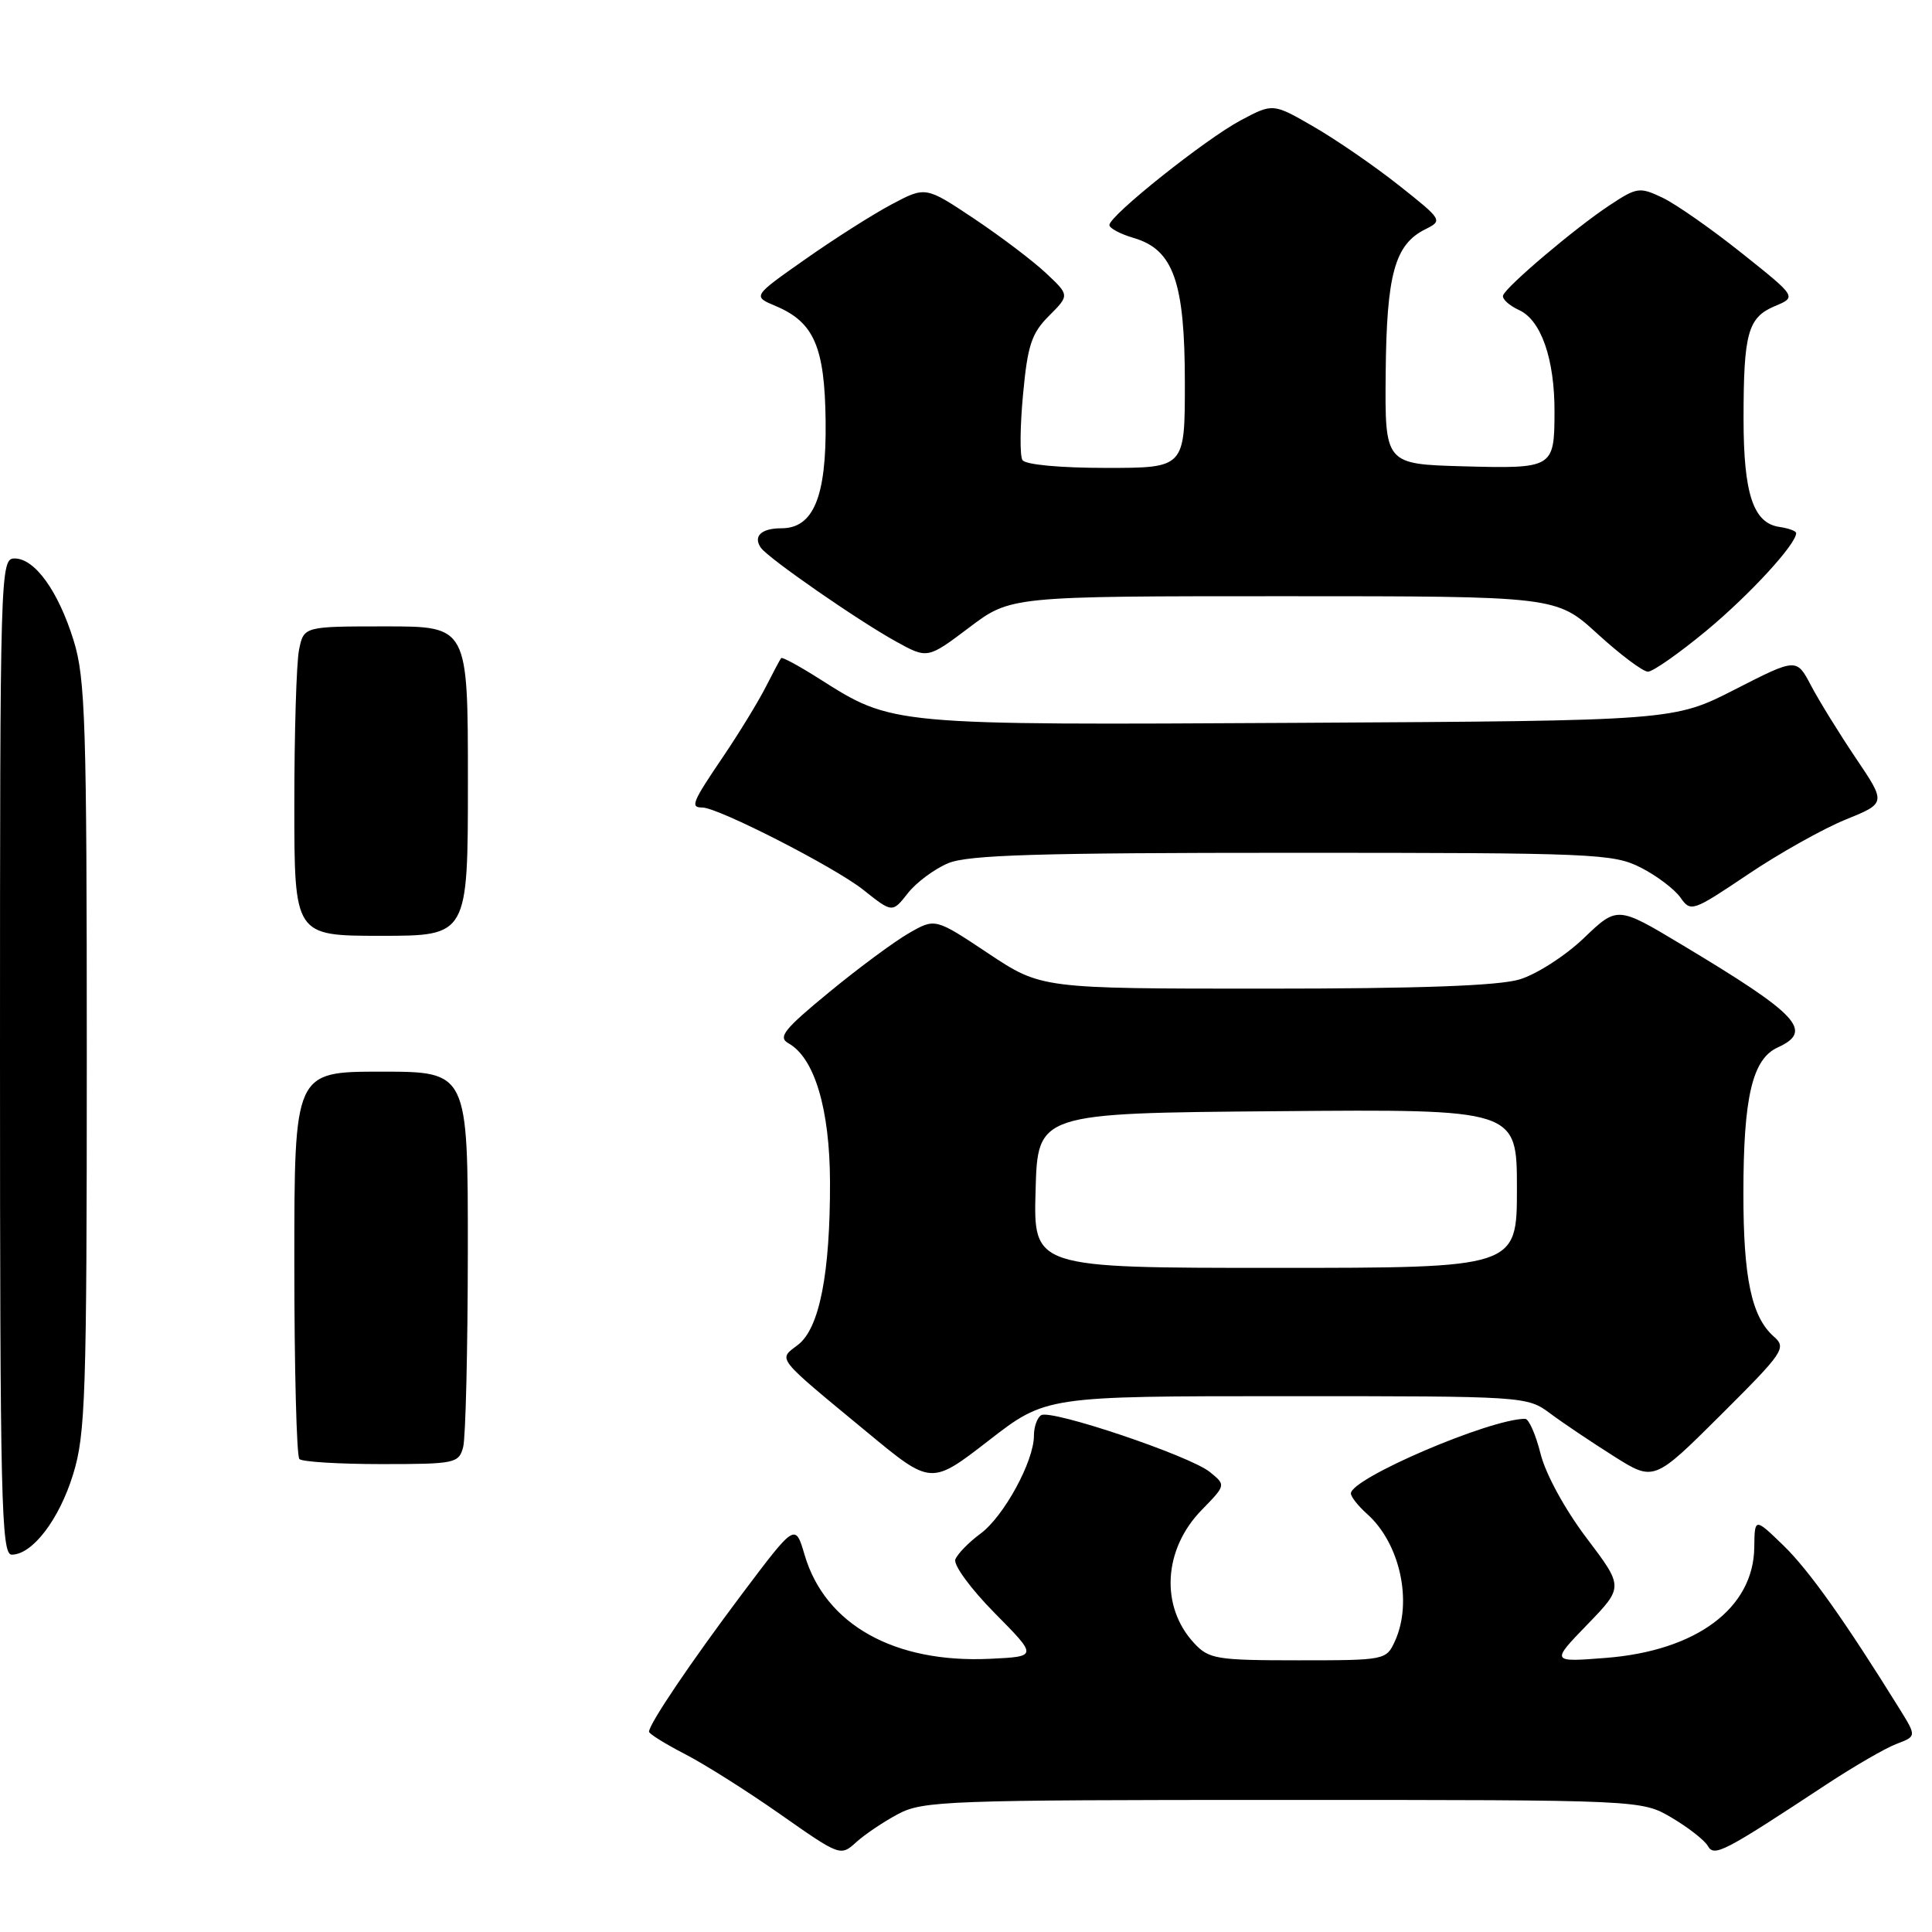 <?xml version="1.0" encoding="UTF-8" standalone="no"?>
<!DOCTYPE svg PUBLIC "-//W3C//DTD SVG 1.1//EN" "http://www.w3.org/Graphics/SVG/1.1/DTD/svg11.dtd" >
<svg xmlns="http://www.w3.org/2000/svg" xmlns:xlink="http://www.w3.org/1999/xlink" version="1.1" viewBox="0 0 256 256">
 <g >
 <path fill="currentColor"
d=" M 119.00 240.37 C 122.28 238.62 125.54 238.50 170.00 238.50 C 217.50 238.50 217.50 238.50 221.50 240.85 C 223.70 242.15 225.86 243.83 226.29 244.59 C 227.14 246.08 228.31 245.48 242.07 236.41 C 245.68 234.04 249.83 231.63 251.29 231.08 C 253.95 230.07 253.95 230.07 251.73 226.48 C 244.46 214.77 239.70 208.07 236.33 204.80 C 232.50 201.09 232.50 201.09 232.45 205.04 C 232.35 213.10 224.78 218.74 212.79 219.68 C 205.50 220.25 205.50 220.25 210.32 215.27 C 215.14 210.29 215.14 210.29 210.23 203.80 C 207.38 200.03 204.82 195.36 204.14 192.66 C 203.50 190.10 202.58 188.00 202.09 188.00 C 197.42 188.00 179.00 195.89 179.00 197.89 C 179.00 198.33 179.96 199.55 181.14 200.60 C 185.51 204.49 187.21 212.25 184.84 217.45 C 183.69 219.97 183.54 220.00 172.01 220.00 C 161.21 220.00 160.19 219.83 158.25 217.75 C 153.71 212.89 154.14 205.28 159.24 200.07 C 162.45 196.78 162.45 196.78 160.30 195.04 C 157.64 192.89 139.28 186.71 137.96 187.52 C 137.43 187.85 137.00 189.07 137.00 190.24 C 137.00 193.63 133.02 200.92 129.93 203.21 C 128.37 204.36 126.87 205.90 126.59 206.63 C 126.31 207.36 128.64 210.54 131.79 213.73 C 137.50 219.50 137.50 219.50 131.18 219.80 C 118.51 220.40 109.34 215.27 106.62 206.05 C 105.38 201.83 105.38 201.83 98.36 211.16 C 91.54 220.23 86.00 228.44 86.00 229.46 C 86.00 229.74 88.14 231.07 90.75 232.42 C 93.36 233.76 99.07 237.37 103.43 240.43 C 111.28 245.94 111.39 245.98 113.43 244.12 C 114.57 243.08 117.08 241.39 119.00 240.37 Z  M 170.45 185.00 C 202.11 185.00 202.33 185.01 205.41 187.29 C 207.11 188.56 210.90 191.10 213.83 192.95 C 219.15 196.31 219.15 196.31 228.00 187.50 C 236.37 179.16 236.75 178.61 235.04 177.10 C 232.09 174.50 231.00 169.35 231.01 158.10 C 231.01 145.35 232.20 140.32 235.56 138.79 C 240.34 136.61 238.35 134.47 222.90 125.21 C 214.31 120.05 214.31 120.05 209.87 124.30 C 207.42 126.65 203.60 129.10 201.35 129.78 C 198.53 130.62 188.09 131.00 167.62 131.00 C 137.98 131.00 137.98 131.00 130.95 126.33 C 123.92 121.65 123.92 121.65 120.45 123.64 C 118.54 124.73 113.78 128.25 109.88 131.46 C 103.86 136.41 103.04 137.44 104.49 138.25 C 107.93 140.18 109.95 146.95 109.98 156.61 C 110.01 168.76 108.58 176.03 105.73 178.20 C 103.09 180.22 102.61 179.62 114.94 189.81 C 123.37 196.79 123.37 196.79 130.98 190.90 C 138.58 185.00 138.58 185.00 170.45 185.00 Z  M 125.64 114.38 C 128.26 113.28 137.55 113.00 171.26 113.00 C 211.28 113.00 213.78 113.11 217.41 114.96 C 219.52 116.03 221.88 117.82 222.66 118.92 C 224.03 120.88 224.26 120.80 231.60 115.87 C 235.74 113.08 241.56 109.82 244.53 108.61 C 249.93 106.42 249.93 106.42 245.91 100.46 C 243.70 97.18 241.03 92.85 239.97 90.84 C 238.05 87.19 238.05 87.19 229.92 91.34 C 221.79 95.50 221.79 95.50 172.23 95.78 C 117.76 96.08 118.33 96.13 108.53 89.92 C 105.91 88.26 103.65 87.03 103.51 87.20 C 103.37 87.36 102.46 89.08 101.48 91.00 C 100.51 92.92 97.98 97.06 95.86 100.20 C 91.71 106.32 91.43 107.00 93.06 107.00 C 95.16 107.00 110.58 114.89 114.37 117.89 C 118.24 120.97 118.24 120.97 120.29 118.36 C 121.41 116.93 123.82 115.14 125.64 114.38 Z  M 226.12 83.56 C 231.85 78.80 238.00 72.11 238.00 70.64 C 238.00 70.36 237.00 70.00 235.78 69.82 C 232.32 69.32 231.03 65.43 231.03 55.50 C 231.03 44.13 231.60 42.07 235.18 40.56 C 238.08 39.35 238.08 39.35 230.79 33.54 C 226.78 30.34 222.06 27.04 220.30 26.20 C 217.25 24.75 216.90 24.80 213.23 27.23 C 208.74 30.20 199.65 37.89 199.17 39.13 C 198.99 39.59 199.95 40.47 201.29 41.09 C 204.21 42.42 206.01 47.59 205.98 54.62 C 205.96 62.02 205.80 62.11 193.92 61.79 C 183.50 61.50 183.50 61.50 183.61 49.43 C 183.73 36.33 184.81 32.40 188.86 30.38 C 191.19 29.22 191.14 29.14 185.36 24.56 C 182.14 22.01 177.07 18.52 174.09 16.80 C 168.68 13.67 168.68 13.67 164.41 15.94 C 159.76 18.41 147.00 28.57 147.00 29.82 C 147.00 30.24 148.46 31.02 150.25 31.54 C 155.49 33.09 157.00 37.37 157.00 50.75 C 157.00 62.00 157.00 62.00 146.56 62.00 C 140.43 62.00 135.85 61.57 135.48 60.96 C 135.12 60.39 135.16 56.47 135.56 52.25 C 136.16 45.75 136.69 44.15 139.00 41.85 C 141.72 39.12 141.72 39.12 138.61 36.20 C 136.90 34.59 132.61 31.34 129.08 28.98 C 122.65 24.69 122.65 24.69 118.16 27.07 C 115.69 28.38 110.52 31.66 106.69 34.36 C 99.71 39.26 99.71 39.26 102.78 40.55 C 107.87 42.69 109.29 45.97 109.40 55.85 C 109.51 65.83 107.79 70.00 103.54 70.00 C 100.87 70.00 99.76 71.06 100.82 72.58 C 101.77 73.95 113.62 82.18 118.70 84.99 C 122.90 87.31 122.90 87.31 128.41 83.16 C 133.91 79.00 133.91 79.00 170.07 79.00 C 206.22 79.00 206.22 79.00 211.69 84.00 C 214.70 86.75 217.70 89.00 218.36 89.00 C 219.02 89.00 222.51 86.55 226.12 83.56 Z  M 0.00 140.00 C 0.00 75.50 0.04 74.00 1.93 74.00 C 4.62 74.00 7.73 78.32 9.77 84.91 C 11.31 89.89 11.50 95.87 11.50 140.00 C 11.50 184.92 11.33 190.04 9.69 195.35 C 7.84 201.36 4.29 206.00 1.55 206.00 C 0.17 206.00 0.00 198.86 0.00 140.00 Z  M 39.67 193.33 C 39.30 192.97 39.00 181.27 39.00 167.33 C 39.00 142.00 39.00 142.00 50.50 142.00 C 62.00 142.00 62.00 142.00 61.99 165.75 C 61.98 178.81 61.70 190.51 61.37 191.75 C 60.79 193.90 60.30 194.00 50.55 194.00 C 44.93 194.00 40.03 193.70 39.67 193.33 Z  M 39.00 106.62 C 39.00 97.07 39.28 87.84 39.62 86.12 C 40.25 83.00 40.25 83.00 51.12 83.00 C 62.00 83.00 62.00 83.00 62.00 103.50 C 62.00 124.00 62.00 124.00 50.50 124.00 C 39.00 124.00 39.00 124.00 39.00 106.62 Z  M 137.22 157.75 C 137.50 147.50 137.50 147.50 169.25 147.24 C 201.00 146.97 201.00 146.97 201.00 157.49 C 201.00 168.00 201.00 168.00 168.97 168.00 C 136.93 168.00 136.93 168.00 137.22 157.75 Z "/>
</g>
</svg>